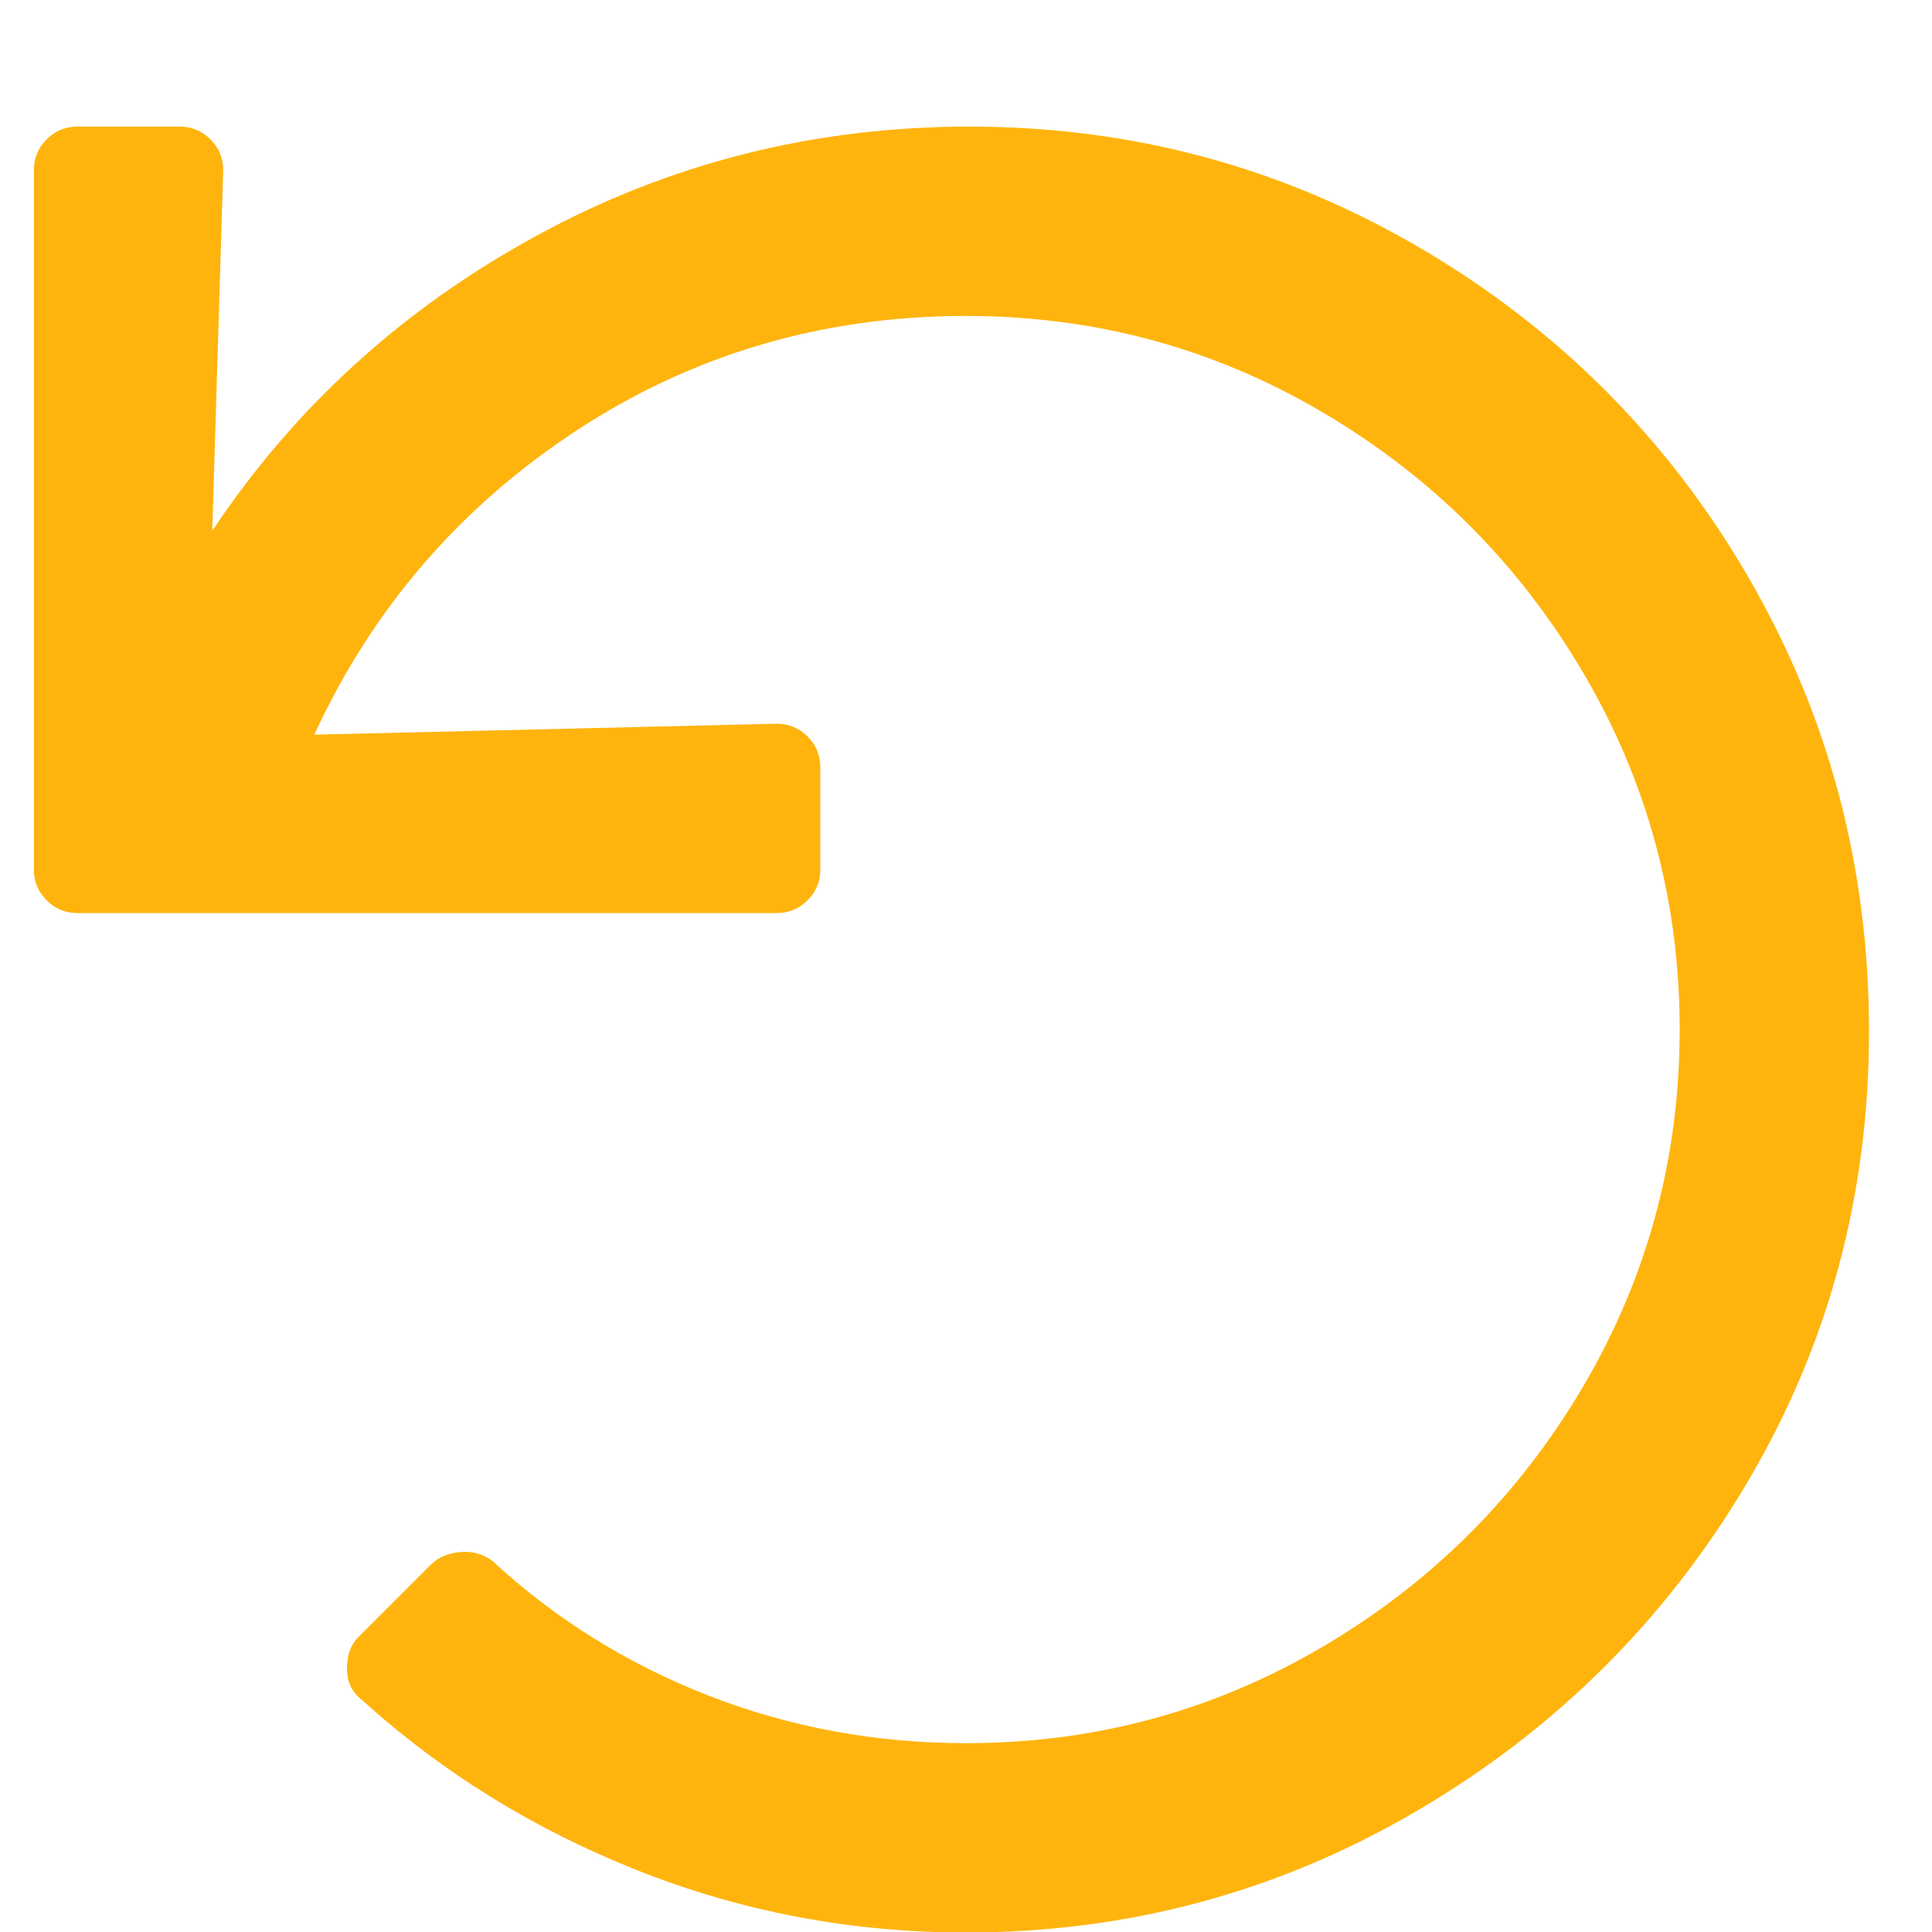 <?xml version="1.0" encoding="UTF-8"?>
<svg width="15px" height="15px" viewBox="0 0 15 15" version="1.1" xmlns="http://www.w3.org/2000/svg" xmlns:xlink="http://www.w3.org/1999/xlink">
    <!-- Generator: Sketch 55.2 (78181) - https://sketchapp.com -->
    <title>icn_undo</title>
    <desc>Created with Sketch.</desc>
    <g id="Page-1" stroke="none" stroke-width="1" fill="none" fill-rule="evenodd">
        <g id="Sports-Overview" transform="translate(-339, -508)" fill="#FFB40D" fill-rule="nonzero">
            <g id="Group-7-Copy-2" transform="translate(334, 503)">
                <g id="Group-6">
                    <path d="M5.602,5.983 L6.394,5.983 C6.488,5.983 6.568,6.016 6.634,6.082 C6.7,6.148 6.733,6.228 6.733,6.322 L6.648,9.121 C7.289,8.159 8.128,7.396 9.164,6.831 C10.201,6.265 11.322,5.983 12.528,5.983 C13.791,5.983 14.959,6.298 16.034,6.93 C17.108,7.561 17.956,8.414 18.578,9.488 C19.2,10.562 19.511,11.735 19.511,13.008 C19.511,14.28 19.195,15.448 18.564,16.513 C17.932,17.578 17.08,18.426 16.005,19.057 C14.931,19.688 13.763,20.004 12.5,20.004 C11.614,20.004 10.766,19.844 9.956,19.524 C9.145,19.203 8.429,18.76 7.807,18.195 C7.732,18.138 7.694,18.058 7.694,17.955 C7.694,17.851 7.723,17.771 7.779,17.714 L8.344,17.149 C8.401,17.092 8.476,17.059 8.571,17.05 C8.665,17.041 8.75,17.064 8.825,17.121 C9.315,17.573 9.876,17.922 10.507,18.167 C11.138,18.412 11.803,18.534 12.5,18.534 C13.499,18.534 14.422,18.284 15.27,17.785 C16.118,17.286 16.792,16.612 17.292,15.764 C17.791,14.916 18.041,13.992 18.041,12.993 C18.041,11.995 17.791,11.071 17.292,10.223 C16.792,9.375 16.118,8.701 15.27,8.202 C14.422,7.702 13.499,7.453 12.5,7.453 C11.388,7.453 10.38,7.75 9.475,8.343 C8.571,8.937 7.892,9.724 7.44,10.704 L11.03,10.619 C11.124,10.619 11.204,10.652 11.27,10.718 C11.336,10.784 11.369,10.864 11.369,10.958 L11.369,11.75 C11.369,11.844 11.336,11.924 11.27,11.99 C11.204,12.056 11.124,12.089 11.03,12.089 L5.602,12.089 C5.508,12.089 5.428,12.056 5.362,11.99 C5.296,11.924 5.263,11.844 5.263,11.75 L5.263,6.322 C5.263,6.228 5.296,6.148 5.362,6.082 C5.428,6.016 5.508,5.983 5.602,5.983 Z" id="icn_undo"></path>
                </g>
            </g>
        </g>
    </g>
</svg>